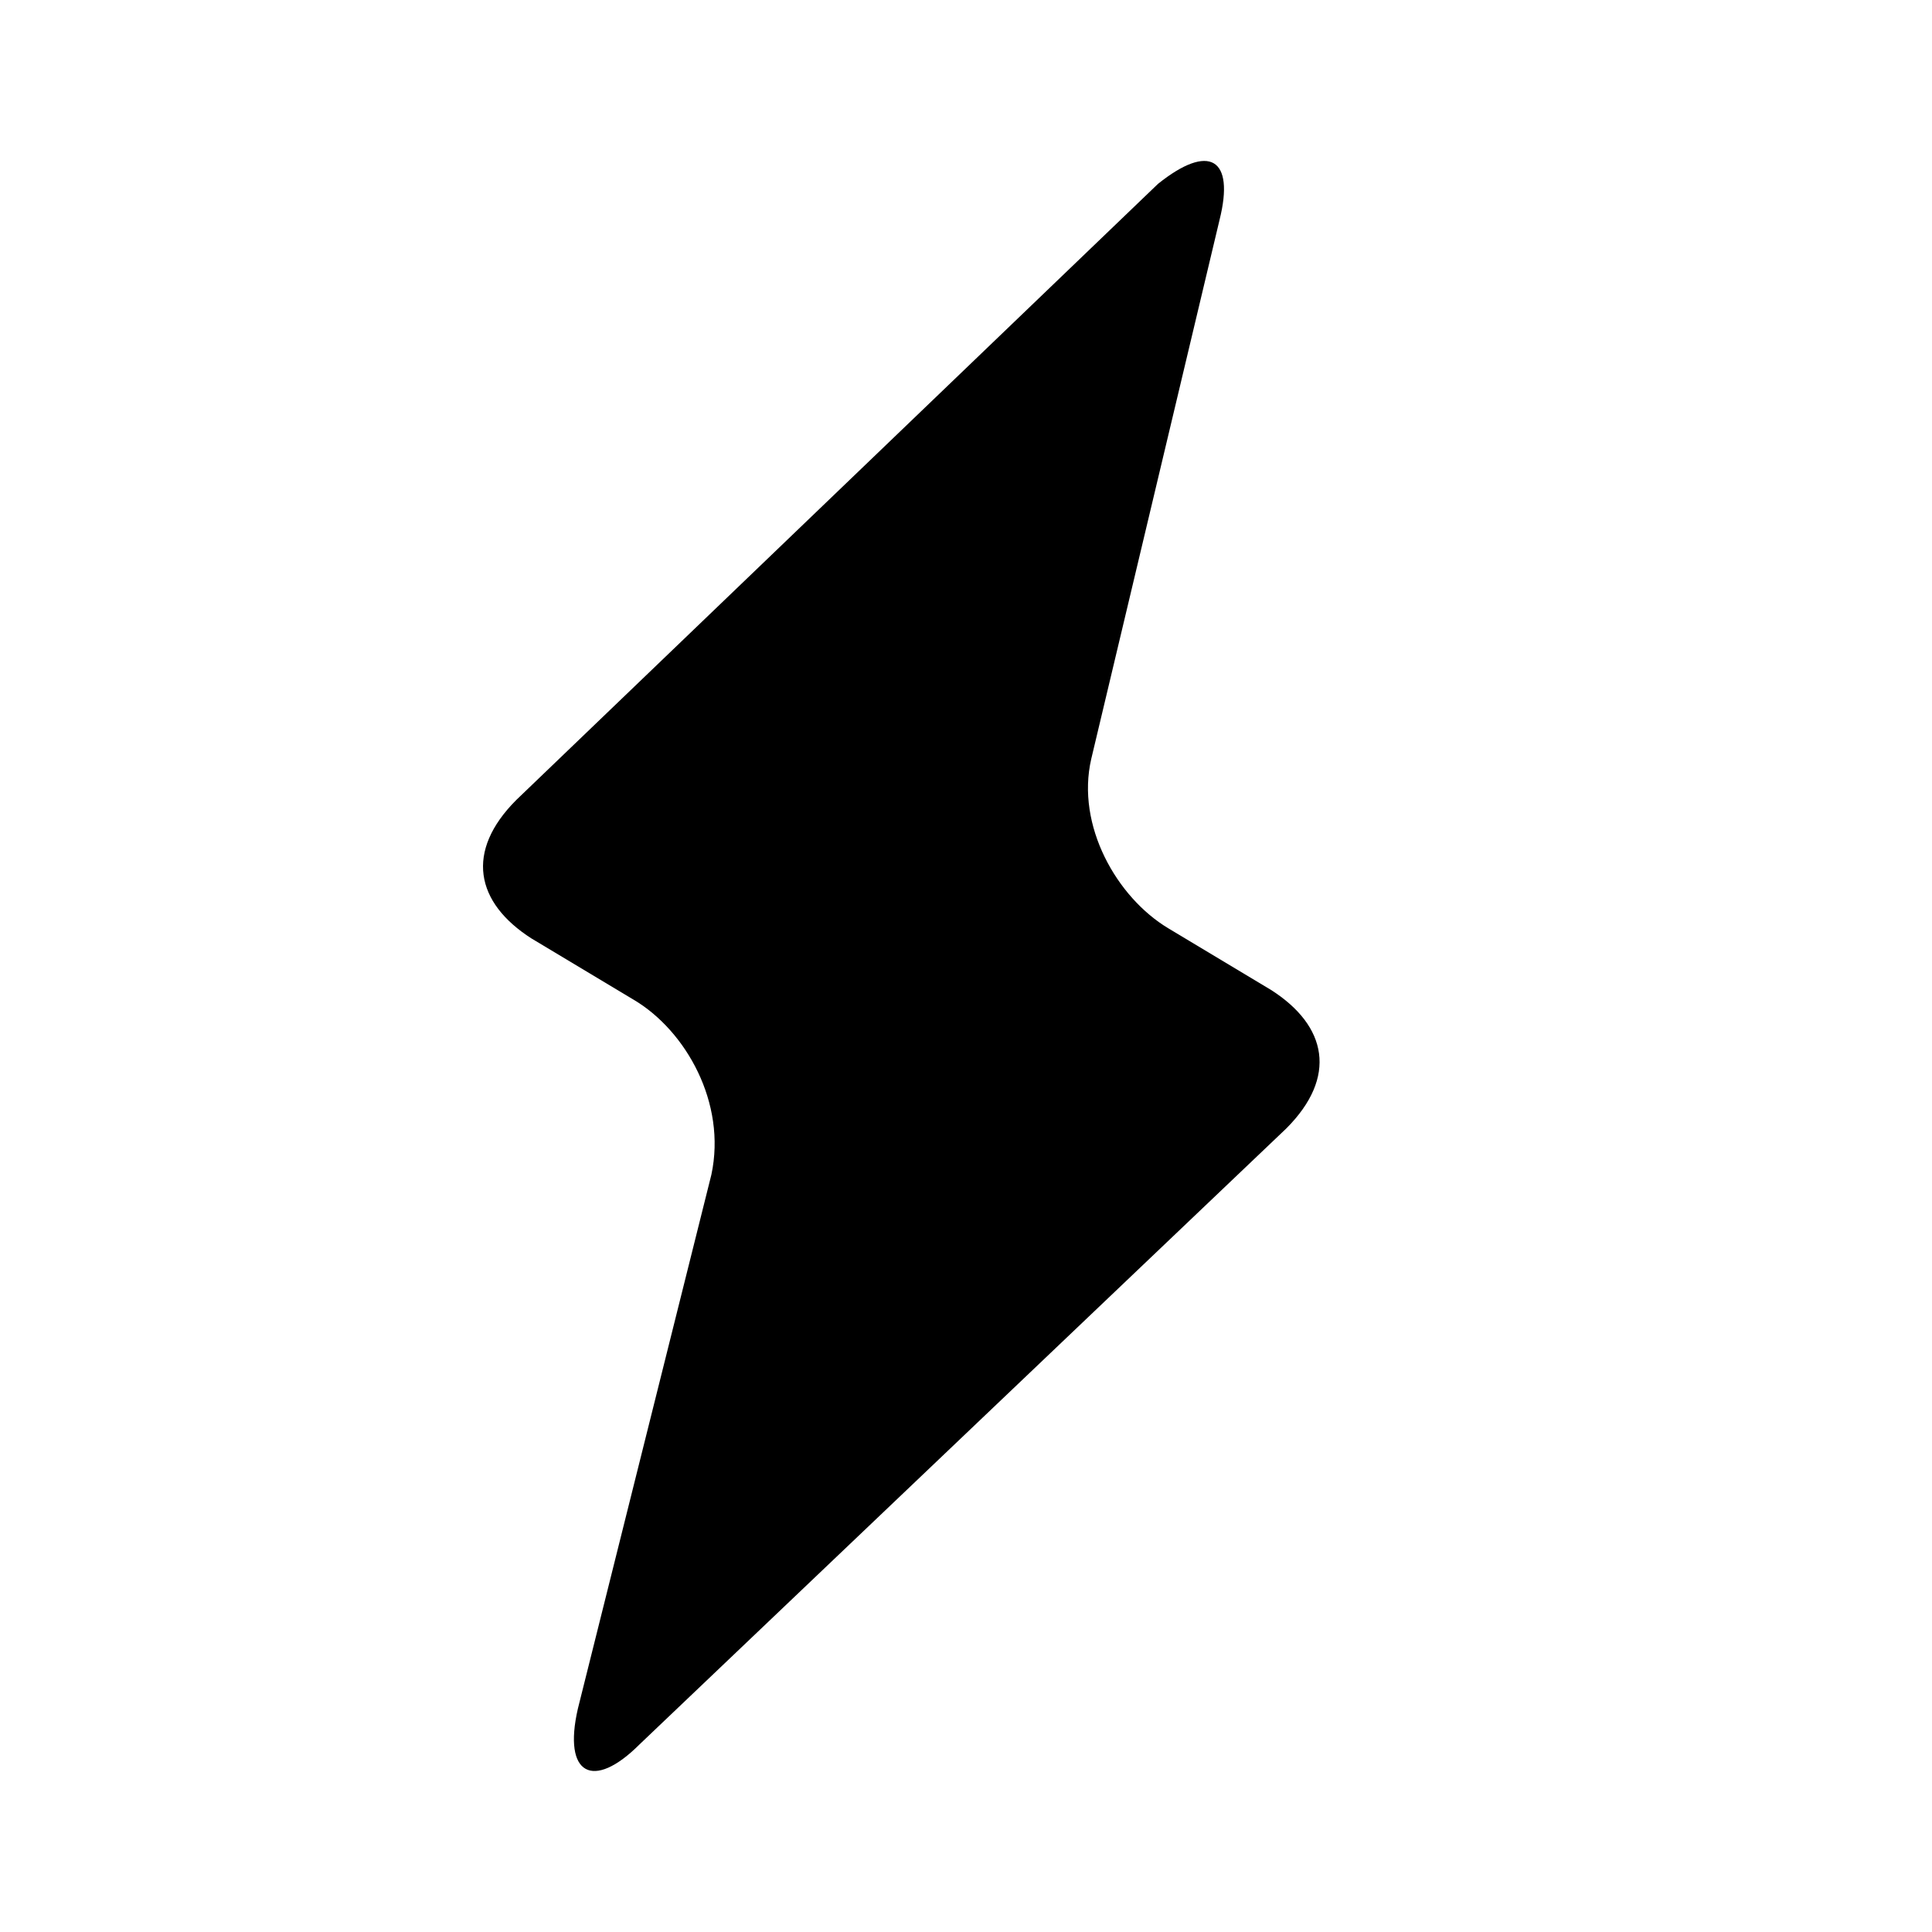 <svg viewBox="0 0 24 24" width="24" height="24">
    <path fill="currentColor"
        d="M15.979 14.018c.637-.638.51-1.275-.192-1.722l-1.275-.765c-.638-.383-1.148-1.275-.956-2.104L15.15 2.73c.191-.765-.128-.956-.765-.446L6.414 9.937c-.638.638-.51 1.275.19 1.722l1.276.765c.638.382 1.148 1.275.957 2.168l-1.658 6.632c-.191.829.191 1.02.765.446l8.035-7.652z" />
</svg>